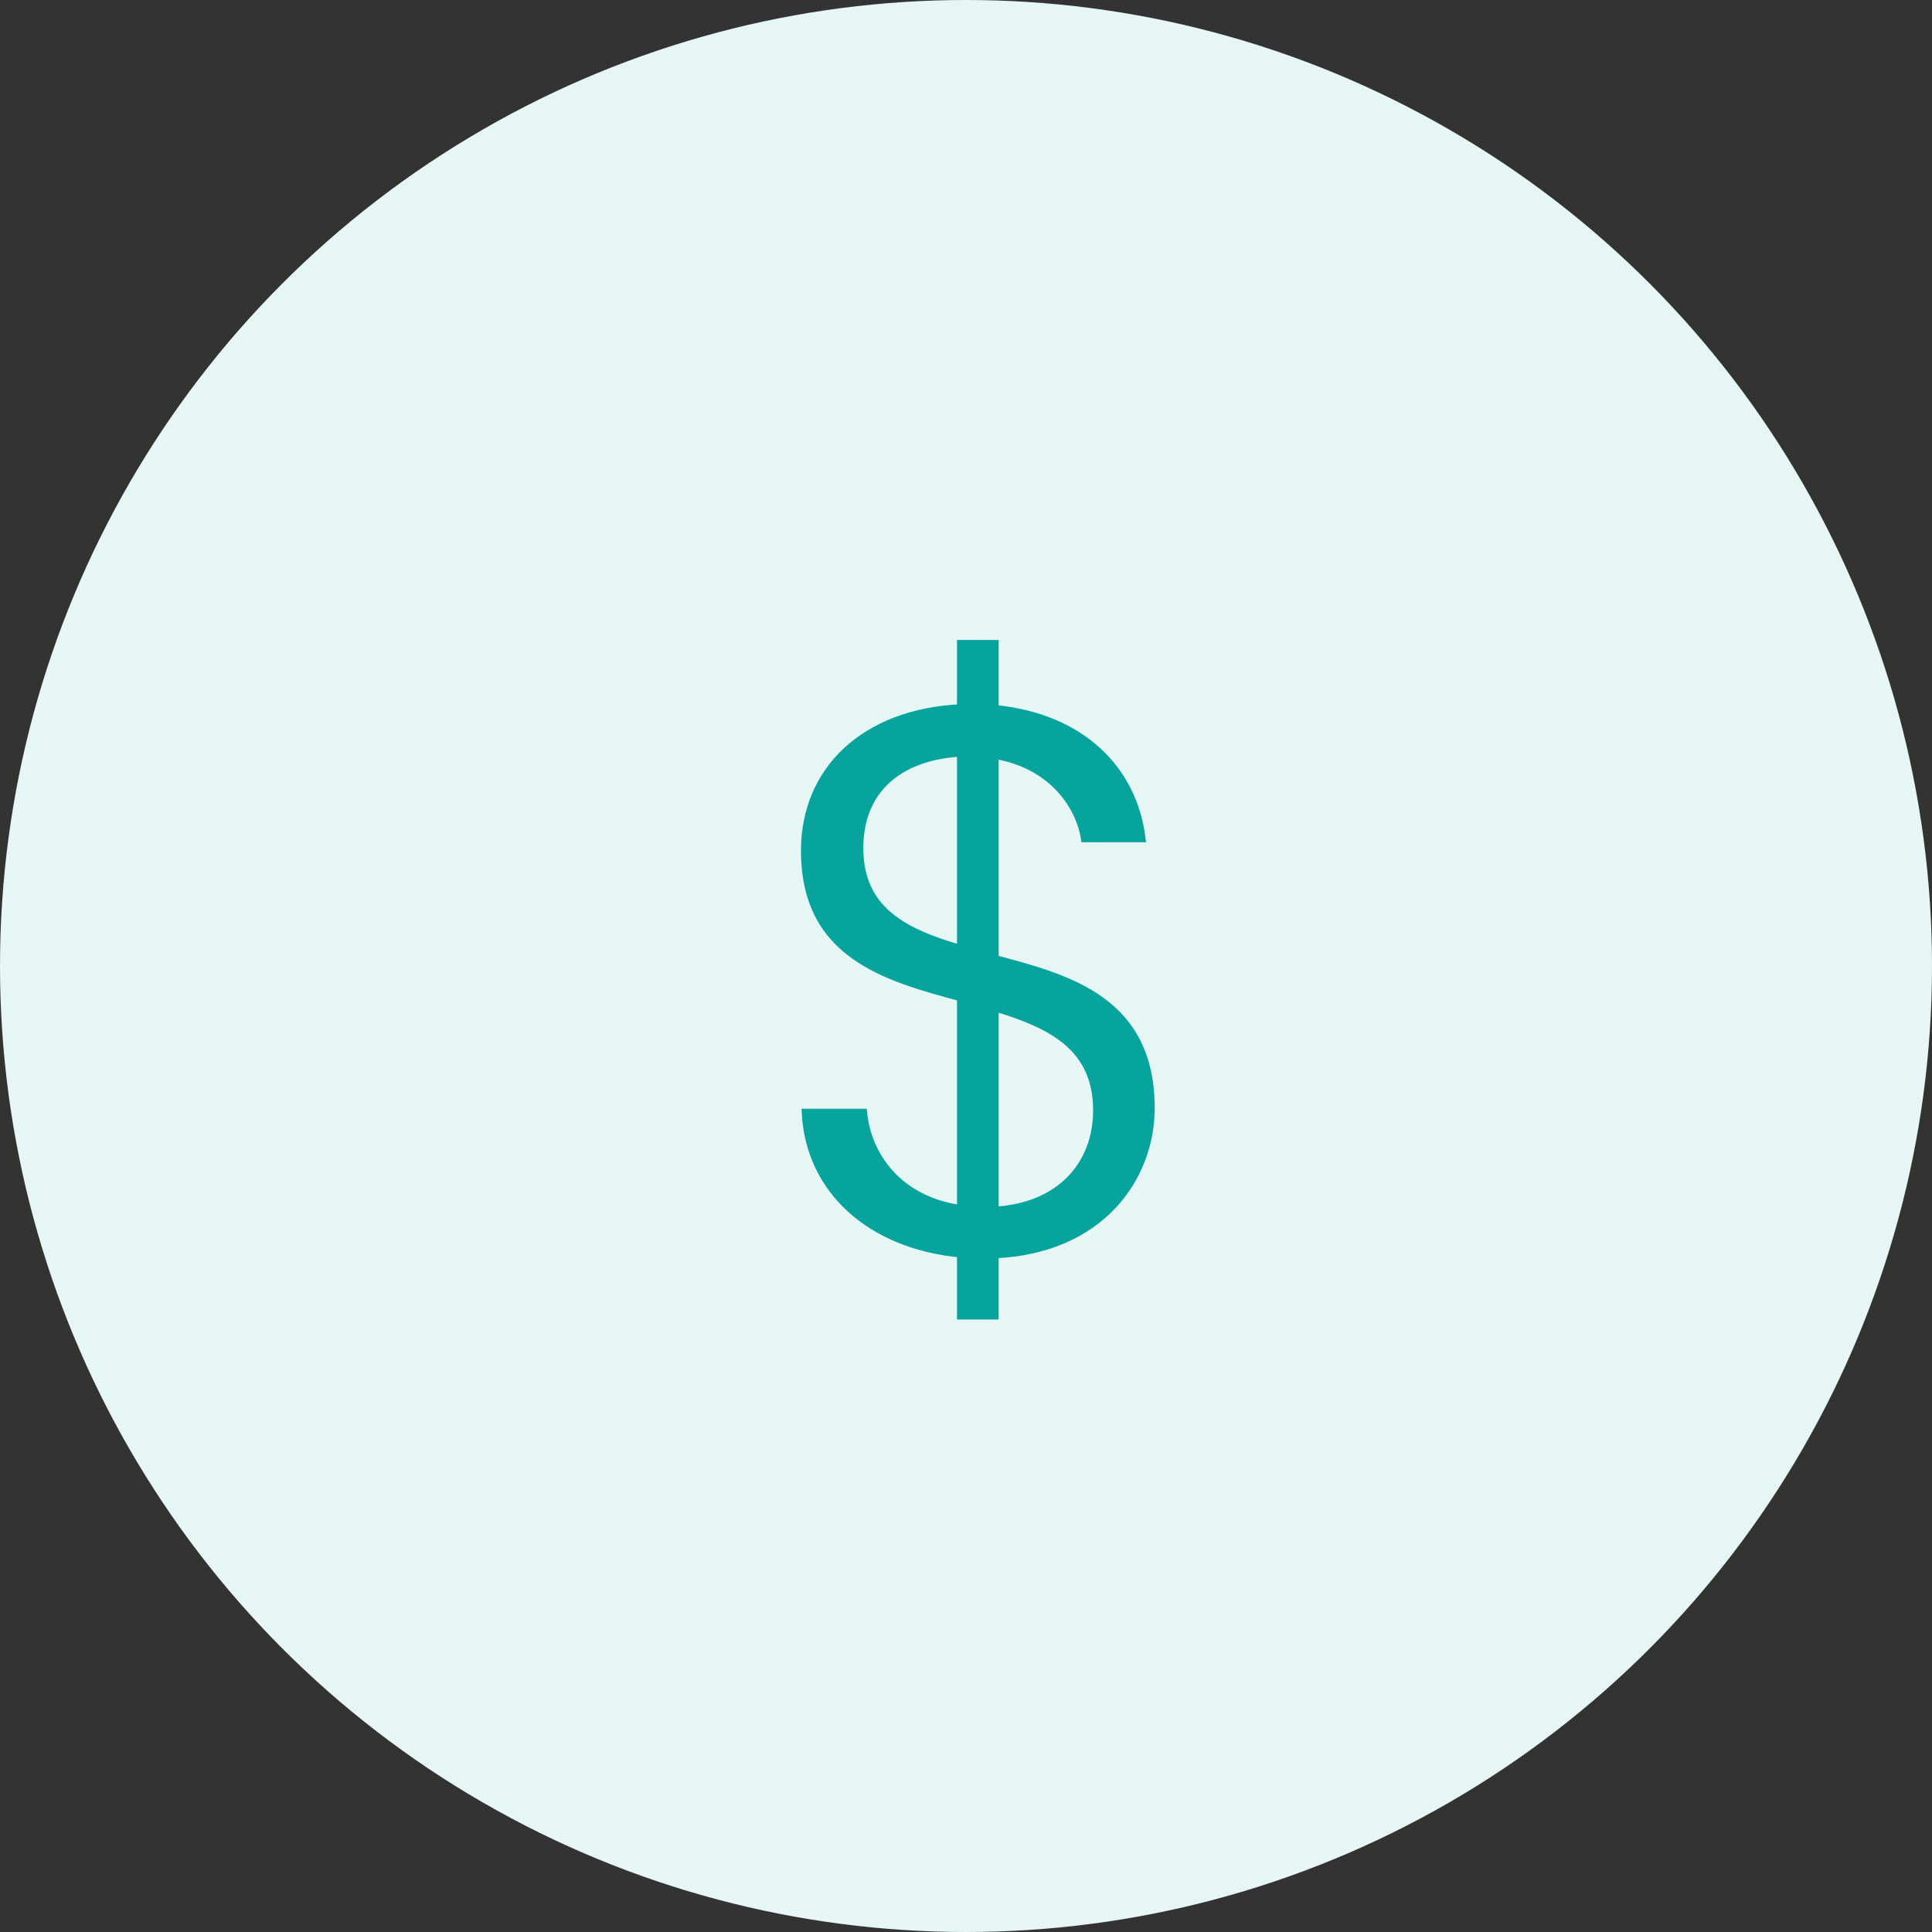 <?xml version="1.0" encoding="UTF-8"?>
<svg width="48px" height="48px" viewBox="0 0 48 48" version="1.1" xmlns="http://www.w3.org/2000/svg" xmlns:xlink="http://www.w3.org/1999/xlink">
    <rect x="0" y="0" width="48" height="48" fill="#333333" stroke="none"/>
    <!-- Generator: sketchtool 64 (101010) - https://sketch.com -->
    <title>C7C223B4-C7E6-4B86-81C8-8C148B0420C4</title>
    <desc>Created with sketchtool.</desc>
    <g id="Dashboard---AdminSide" stroke="none" stroke-width="1" fill="none" fill-rule="evenodd">
        <g id="AdminSide---Dashboard" transform="translate(-453, -119)">
            <g id="icon-blockYTD" transform="translate(453, 119)">
                <circle id="Oval" fill="#E6F6F5" cx="24" cy="24" r="24"></circle>
                <path d="M24.712,32.682 L24.712,31.162 C27.353,31.048 28.588,29.243 28.588,27.533 C28.588,24.892 26.612,24.322 24.712,23.828 L24.712,18.755 C26.118,18.983 26.821,19.99 26.954,20.826 L28.36,20.826 C28.151,19.135 26.878,17.824 24.712,17.615 L24.712,16 L23.876,16 L23.876,17.596 C21.463,17.71 20,19.154 20,21.13 C20,23.714 21.976,24.265 23.876,24.778 L23.876,30.041 C22.261,29.813 21.539,28.654 21.444,27.647 L20.019,27.647 C20.114,29.547 21.615,30.934 23.876,31.143 L23.876,32.682 L24.712,32.682 Z M23.876,23.581 C22.489,23.182 21.349,22.631 21.349,21.073 C21.349,19.553 22.413,18.774 23.876,18.698 L23.876,23.581 Z M24.712,30.079 L24.712,25.025 C26.099,25.443 27.258,25.994 27.258,27.59 C27.258,28.901 26.384,29.984 24.712,30.079 Z" id="$" stroke="#07A39D" stroke-width="0.2" fill="#07A39D" fill-rule="nonzero"></path>
            </g>
        </g>
    </g>
</svg>